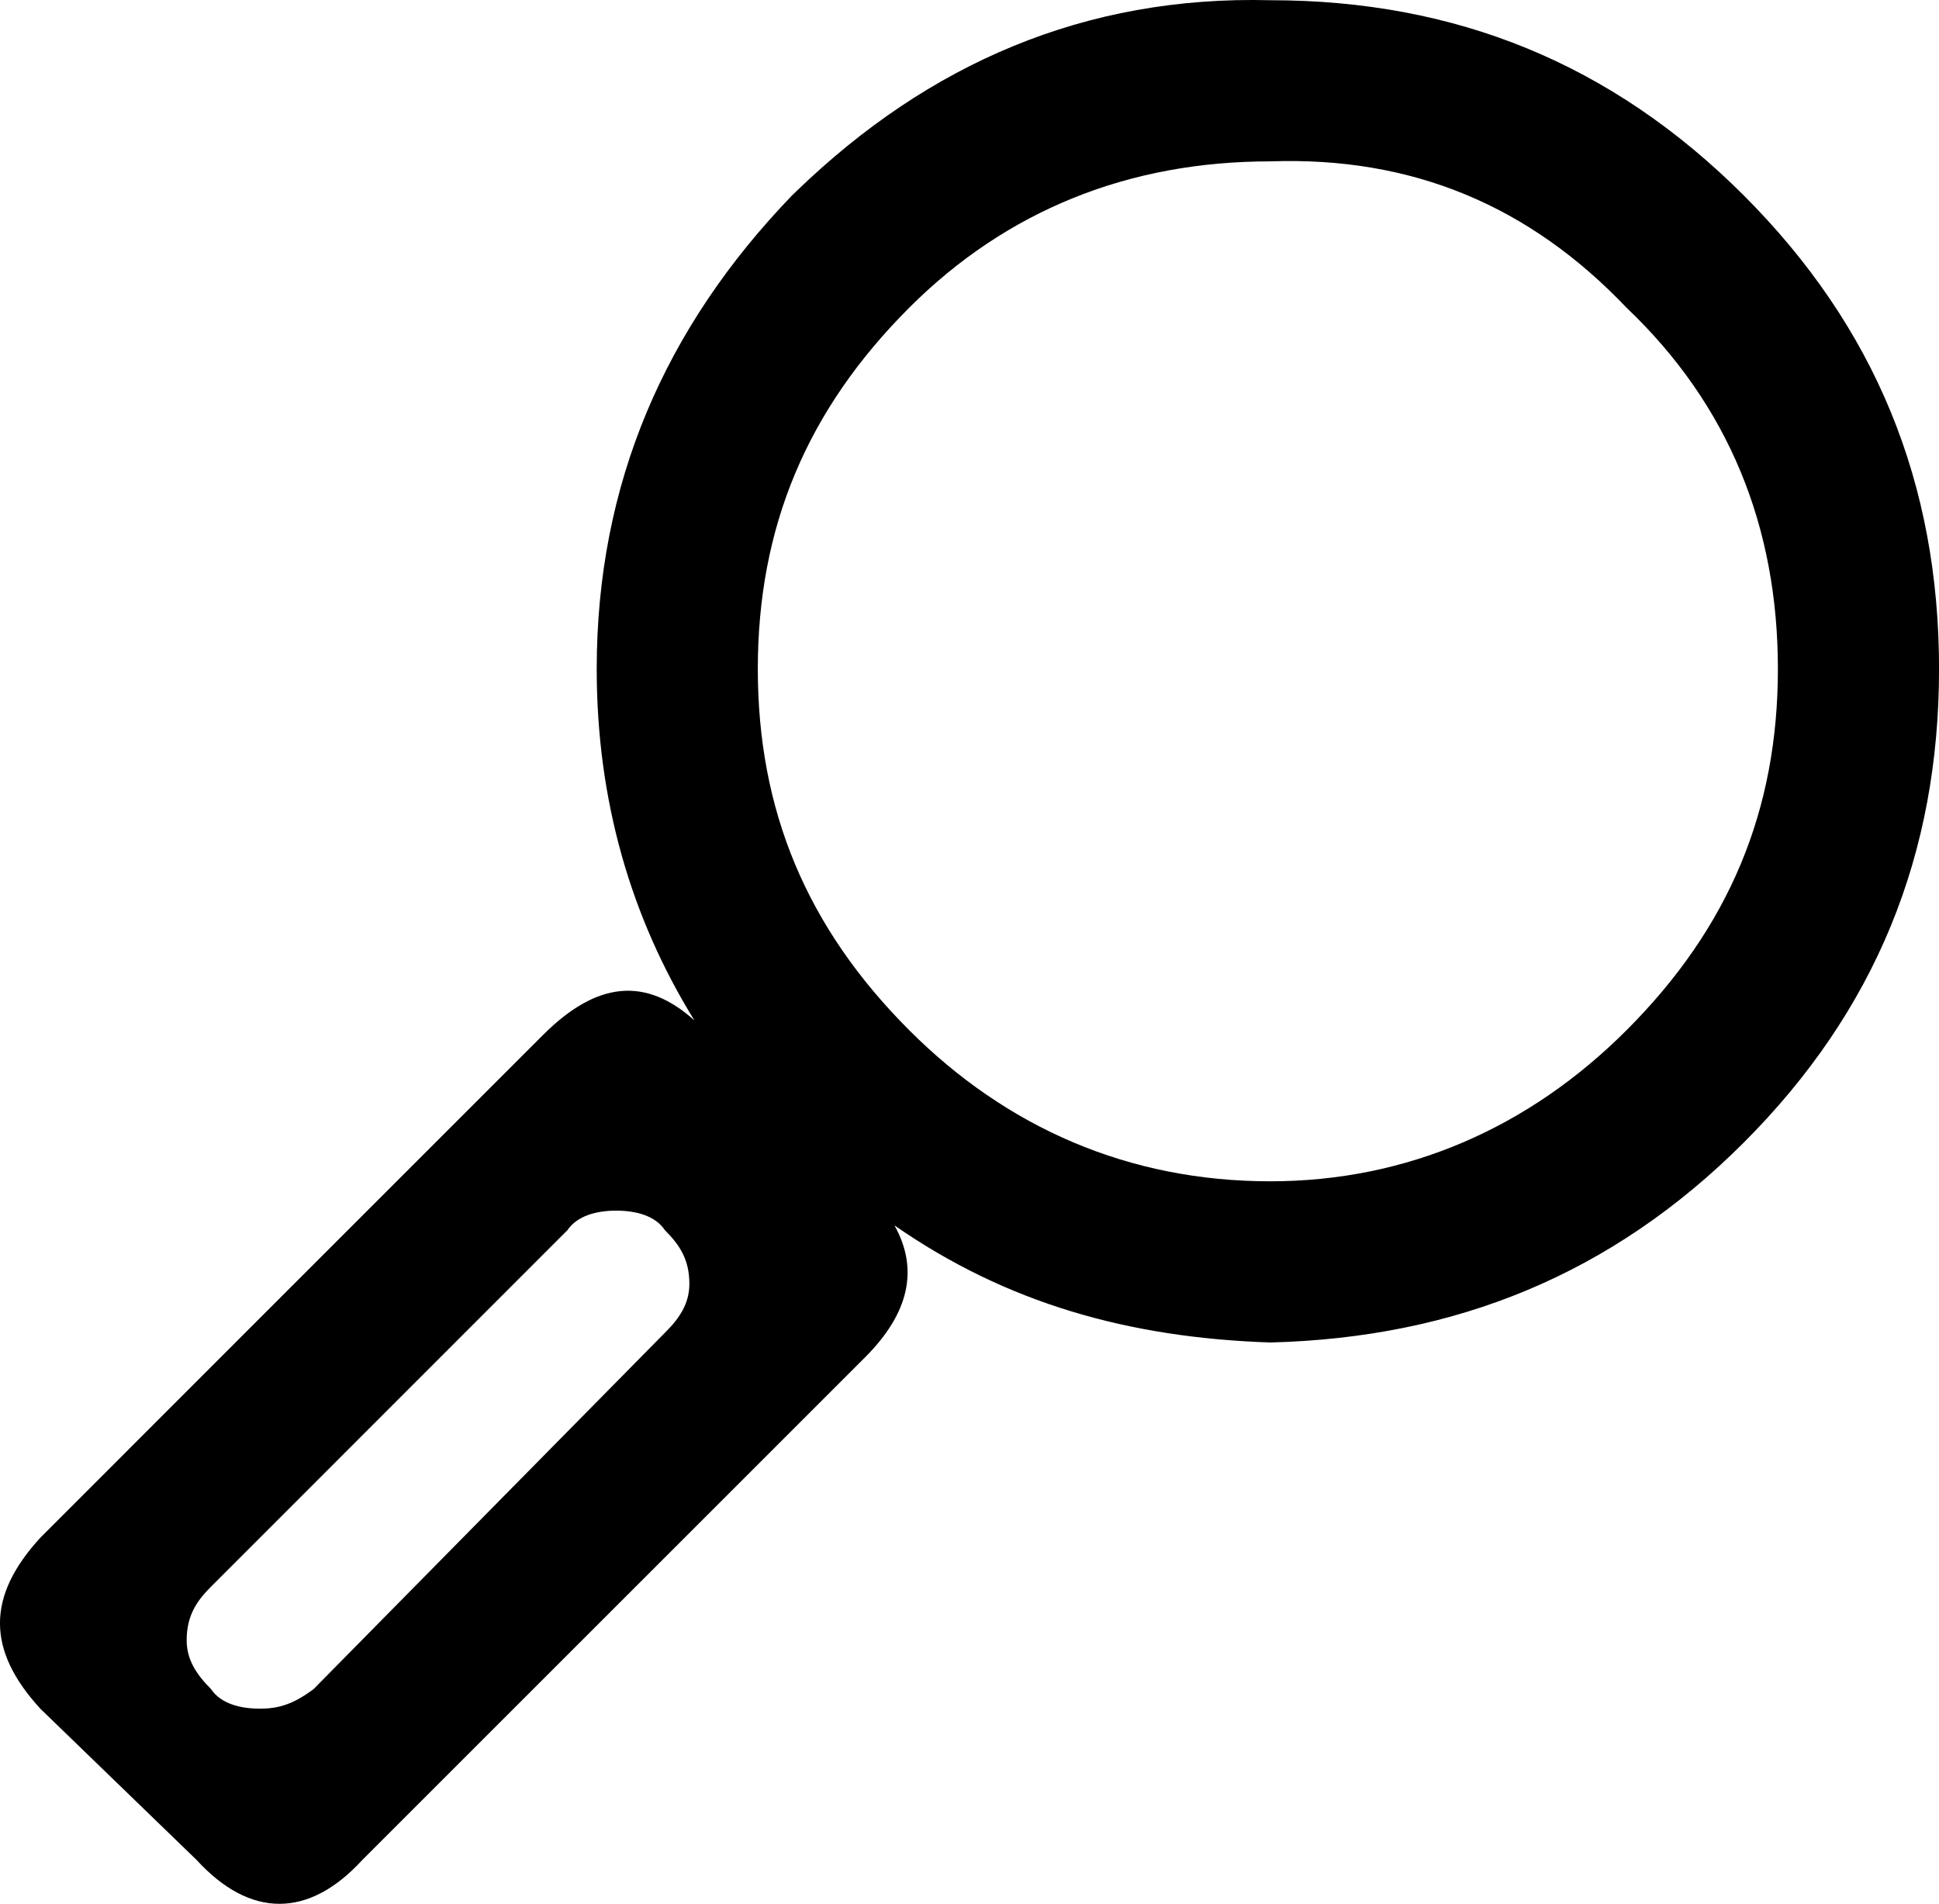 <?xml version="1.0" encoding="UTF-8" standalone="no"?>
<svg xmlns:rdf="http://www.w3.org/1999/02/22-rdf-syntax-ns#" xmlns="http://www.w3.org/2000/svg" xml:space="preserve" height="41.859px" viewBox="0 0 42.63 41.859" width="42.63px" version="1.1" enable-background="new 0 0 42.63 41.859" y="0px" x="0px" xmlns:cc="http://creativecommons.org/ns#" xmlns:dc="http://purl.org/dc/elements/1.1/">
<path id="bgColor00" d="m5.392 29.302l-4.506 4.508c-1.182 1.289-1.182 2.469 0 3.758l3.434 3.324c1.18 1.289 2.467 1.289 3.648 0l11.053-11.051c0.968-0.969 1.182-1.934 0.645-2.898 2.469 1.715 5.152 2.469 8.264 2.574 4.078-0.105 7.512-1.5 10.41-4.398 2.896-2.898 4.291-6.332 4.291-10.41s-1.395-7.512-4.291-10.41c-2.9-2.899-6.333-4.294-10.411-4.294-4.078-0.105-7.514 1.395-10.408 4.188l-0.109 0.105c-2.791 2.898-4.293 6.332-4.293 10.41 0 2.898 0.754 5.473 2.148 7.727-1.074-0.965-2.148-0.859-3.328 0.32l-6.547 6.547zm-1.288 6.762c0-0.535 0.215-0.859 0.537-1.18l7.834-7.836c0.217-0.32 0.643-0.43 1.074-0.43 0.428 0 0.857 0.109 1.07 0.43 0.324 0.324 0.537 0.645 0.537 1.18 0 0.43-0.213 0.754-0.537 1.074l-7.725 7.836c-0.43 0.32-0.75 0.43-1.18 0.43s-0.859-0.109-1.074-0.43c-0.321-0.324-0.536-0.644-0.536-1.074zm15.884-29.297c2.146-2.145 4.829-3.219 7.94-3.219 3.111-0.109 5.689 0.965 7.834 3.219 2.254 2.145 3.326 4.828 3.326 7.941s-1.072 5.688-3.326 7.941c-2.145 2.148-4.828 3.324-7.834 3.324-3.111 0-5.795-1.176-7.94-3.324-2.253-2.254-3.327-4.828-3.327-7.941s1.074-5.687 3.327-7.941z"/>
</svg>

